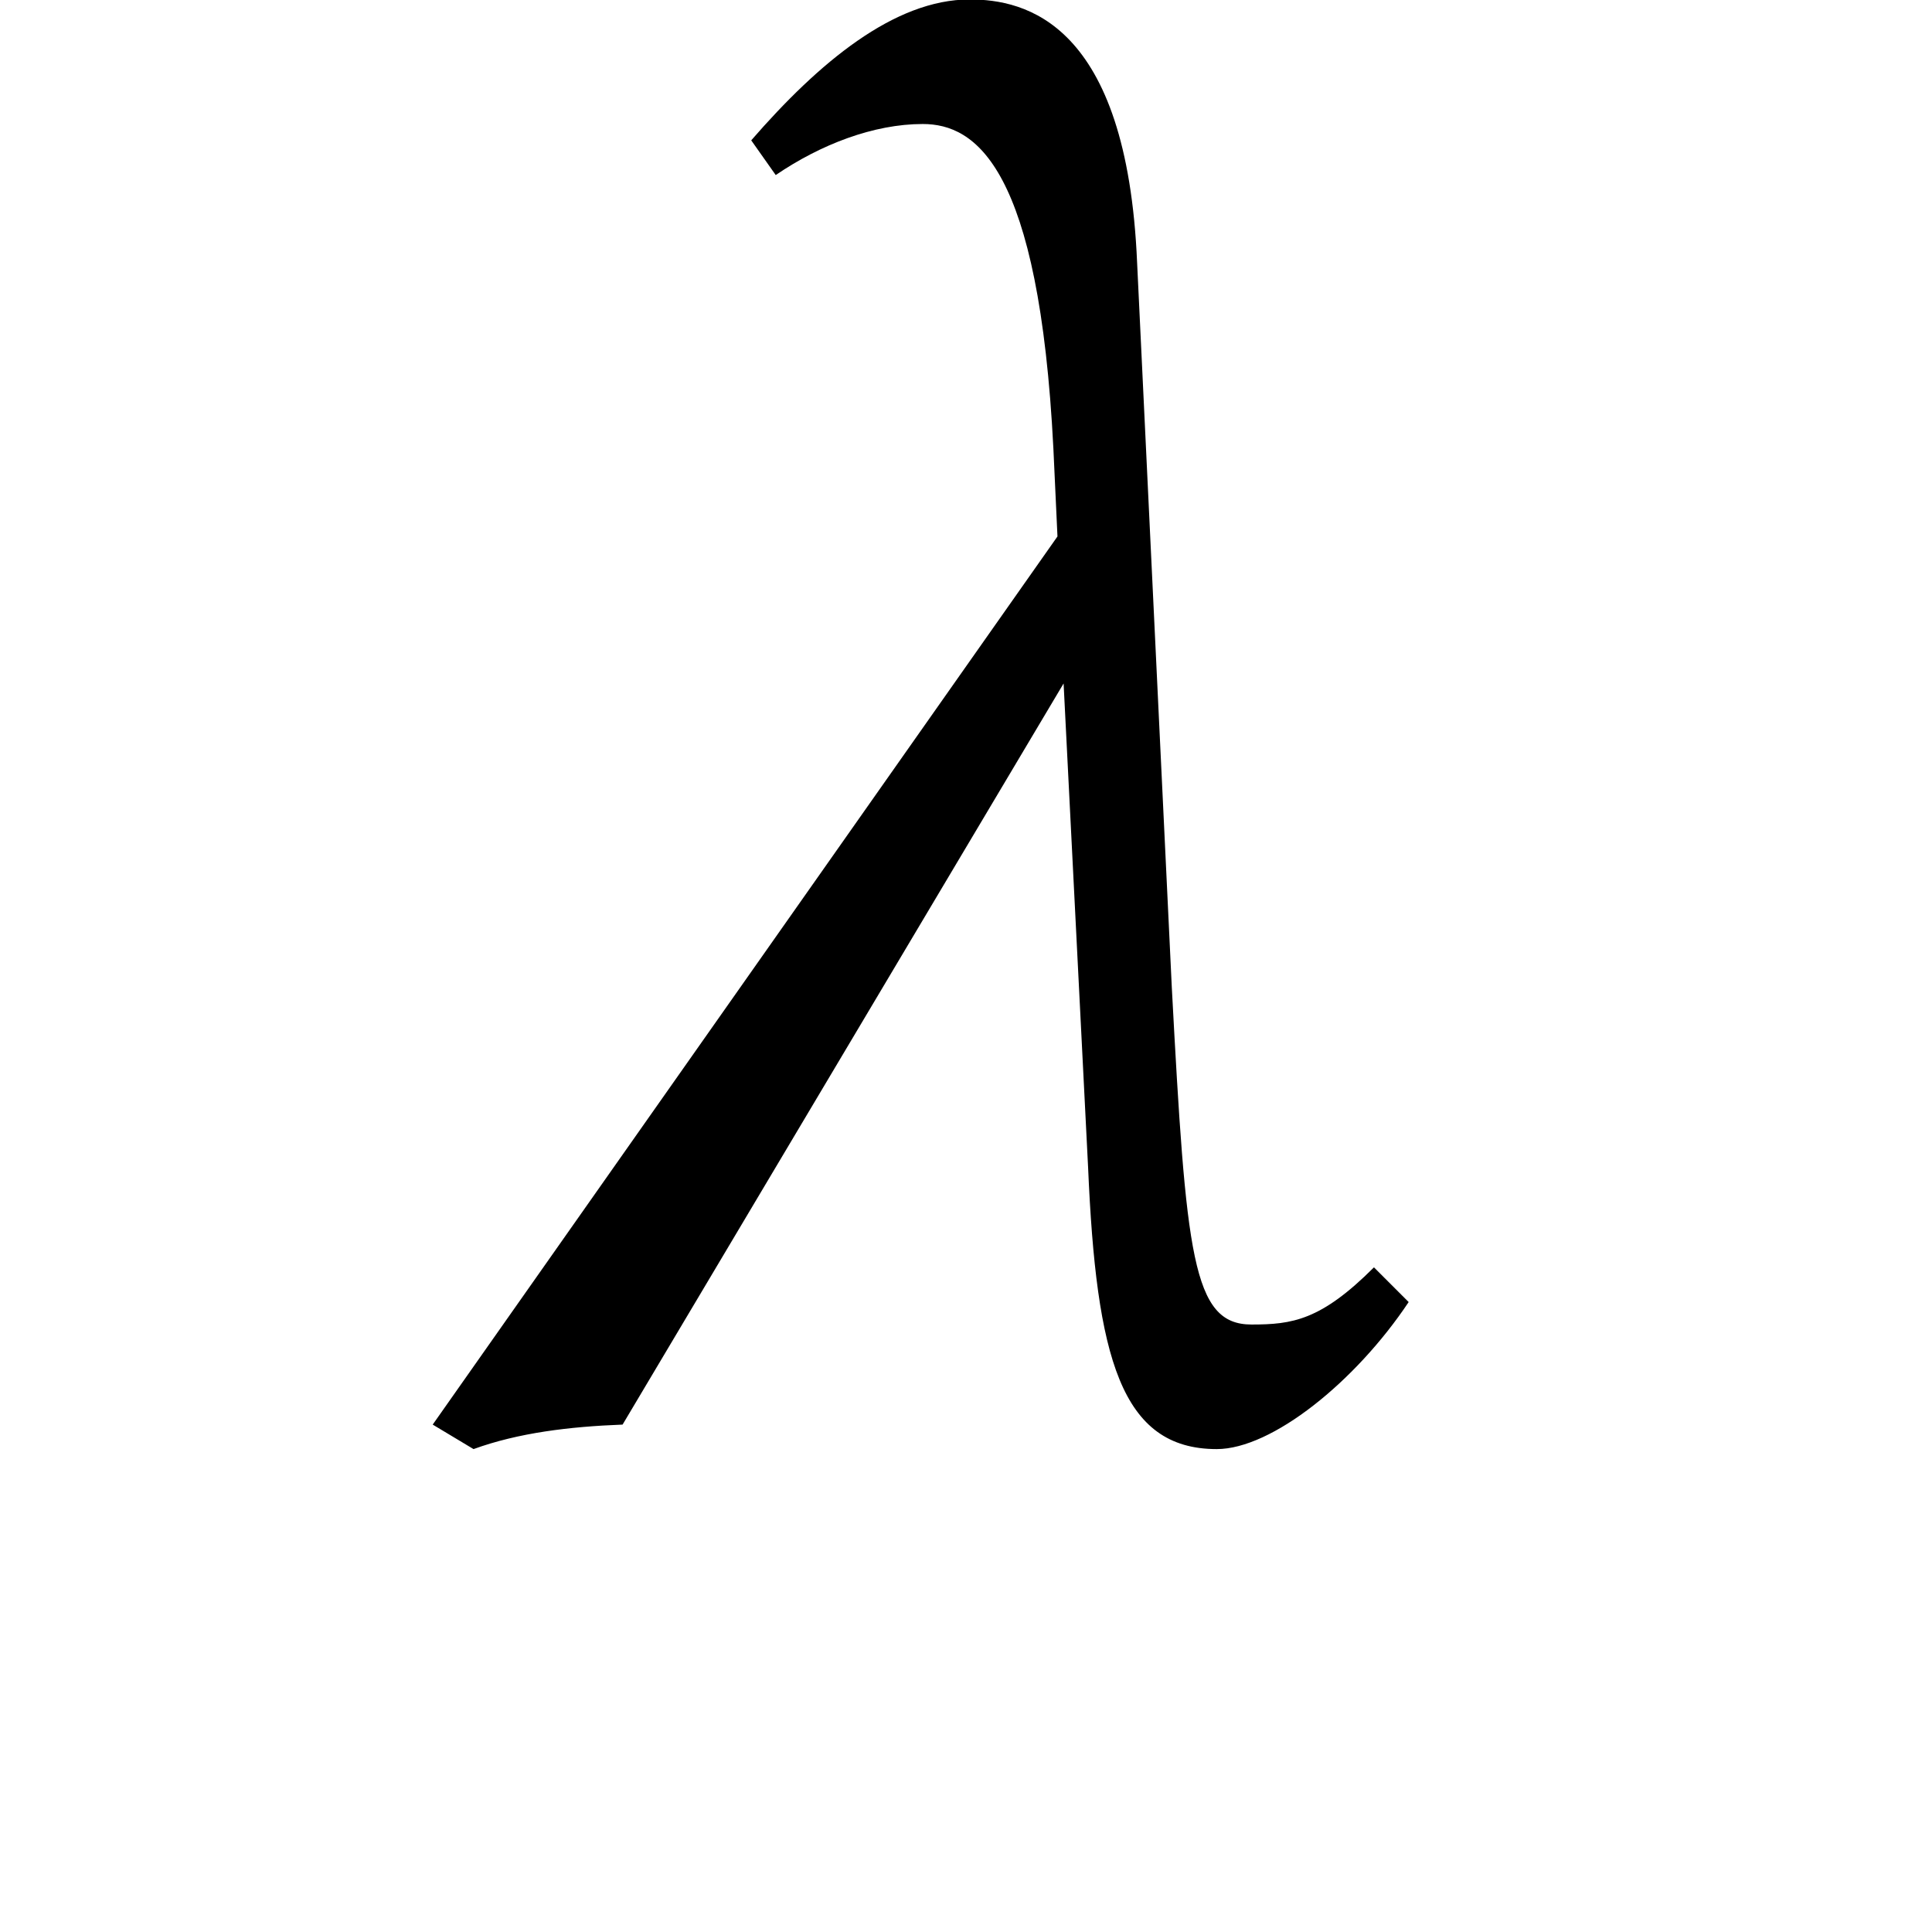 <?xml version="1.0" encoding="UTF-8" standalone="no"?>
<svg
   xmlns:dc="http://purl.org/dc/elements/1.1/"
   xmlns:cc="http://creativecommons.org/ns#"
   xmlns:rdf="http://www.w3.org/1999/02/22-rdf-syntax-ns#"
   xmlns:svg="http://www.w3.org/2000/svg"
   xmlns="http://www.w3.org/2000/svg"
   id="svg2"
   height="128"
   width="128"
   version="1.0">
  <defs
     id="defs4" />
  <path
     id="g1-21"
     d="m 93.328,86.265 -2.3,-2.3 c -3.517,3.517 -5.411,3.788 -8.116,3.788 -3.923,0 -4.329,-4.599 -5.276,-22.319 L 75.337,17.413 C 74.661,1.452 67.897,-0.036 64.245,-0.036 c -5.005,0 -10.01,4.193 -14.474,9.334 l 1.623,2.3 c 2.976,-2.029 6.493,-3.382 9.739,-3.382 3.517,0 7.71,2.841 8.657,21.508 l 0.27,5.817 -41.392,58.842 2.705,1.623 c 2.976,-1.082 6.358,-1.488 9.875,-1.623 l 29.218,-49.102 1.623,32.058 c 0.541,12.58 2.164,18.667 8.522,18.667 3.652,0 9.198,-4.464 12.715,-9.739 z" />
</svg>
